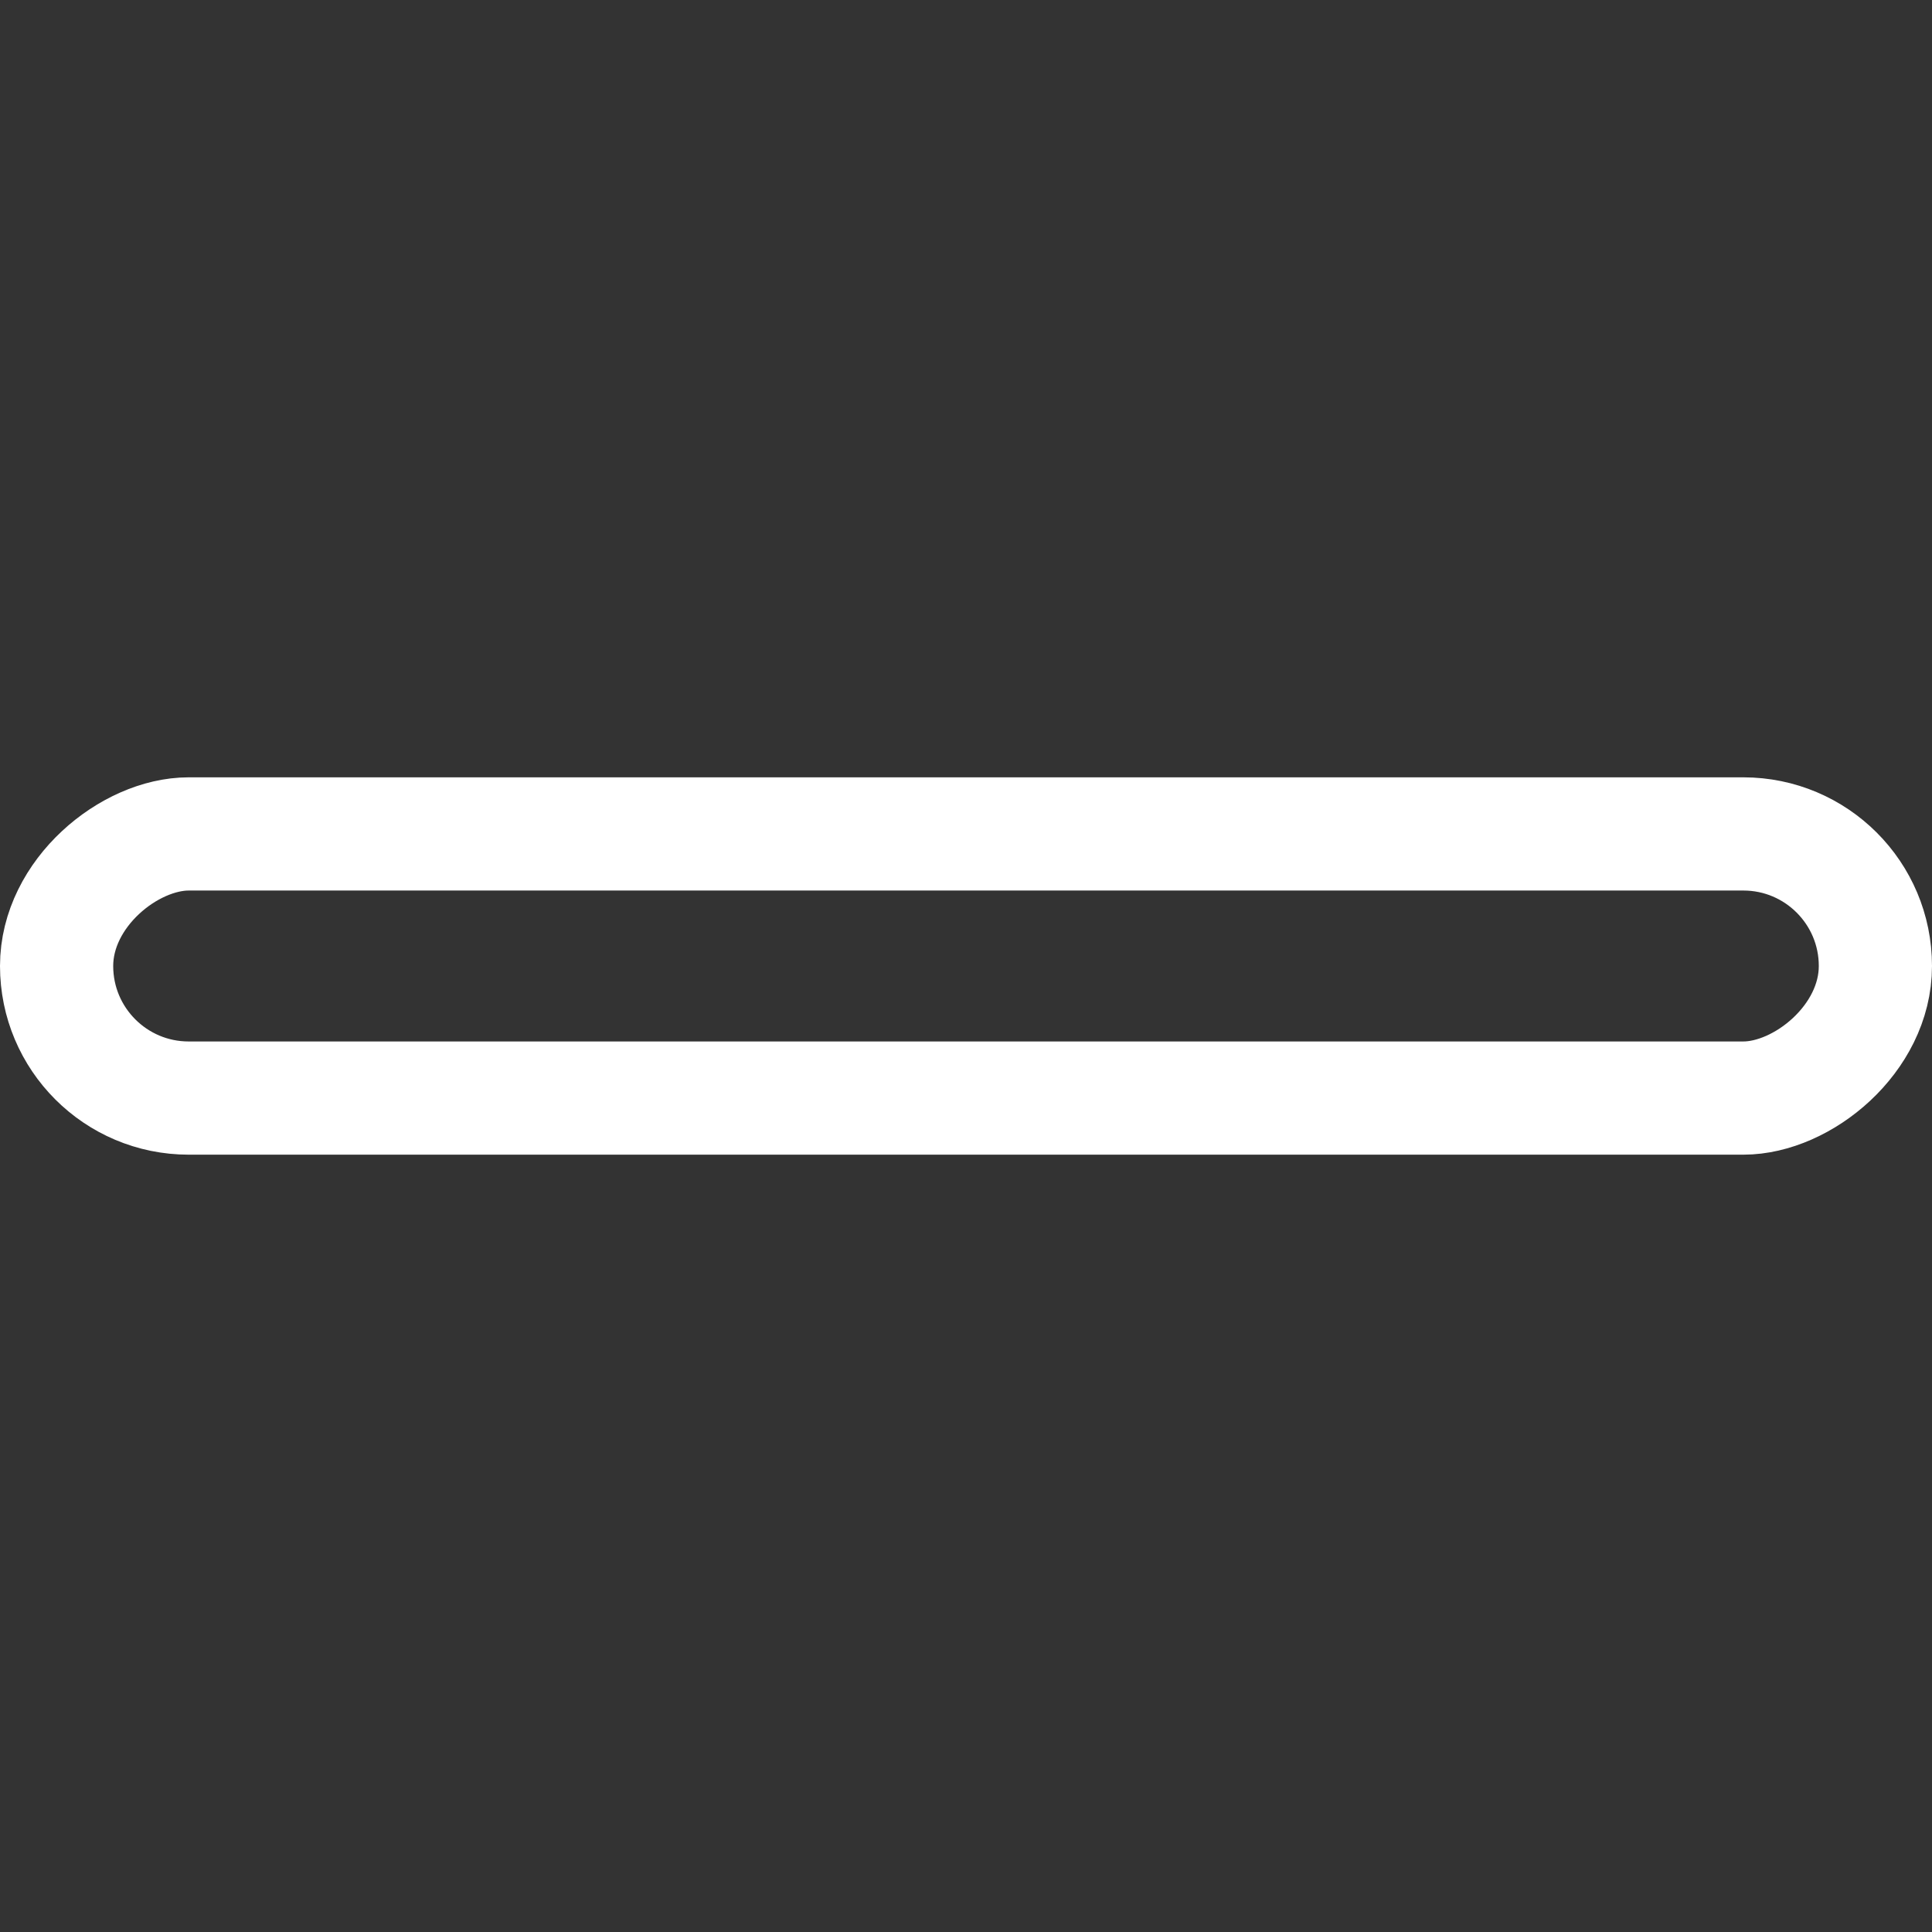 <svg width="256" height="256" viewBox="0 0 256 256" fill="none" xmlns="http://www.w3.org/2000/svg">
<rect x="0" y="0" width="256" height="256" fill="#333333" stroke="none"/>
<rect x="7.5" y="145.5" width="35" height="241" rx="17.5" transform="rotate(-90 7.5 145.5)" stroke="white" stroke-width="15"/>
</svg>
